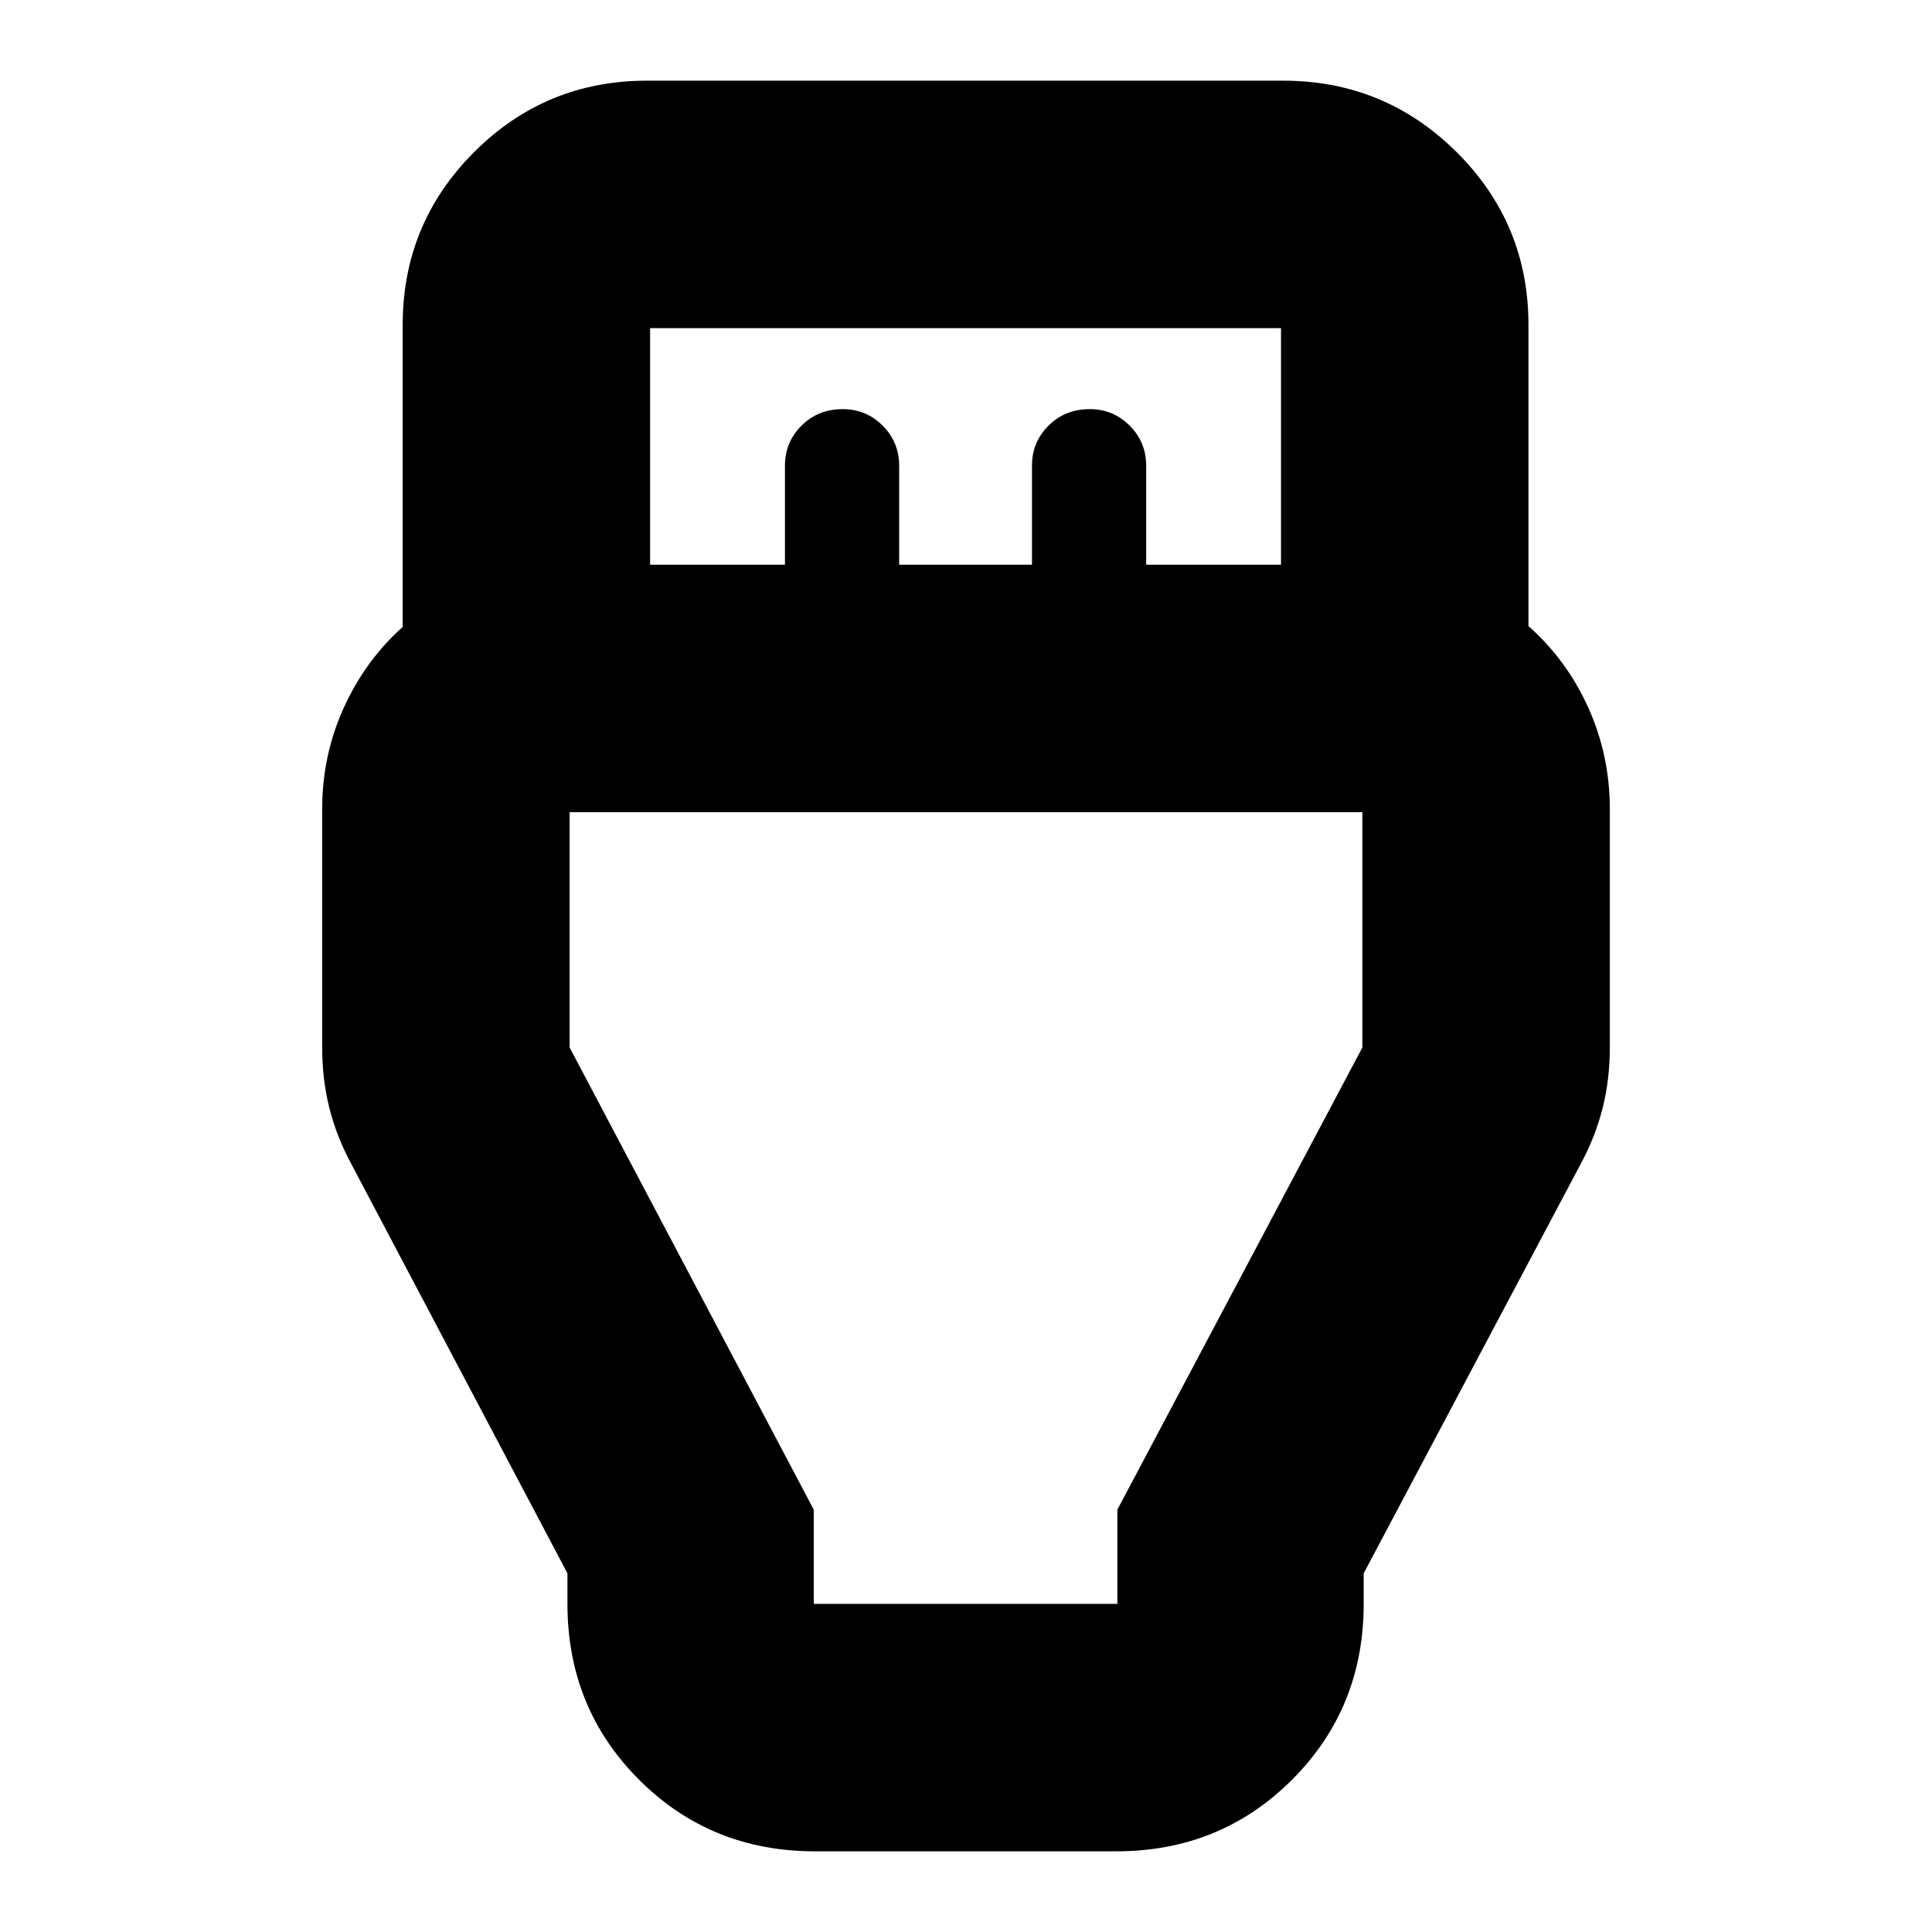 <svg xmlns="http://www.w3.org/2000/svg" height="24" viewBox="0 -960 960 960" width="24"><path d="M404.91-40.09q-51.78 0-87.37-35.58-35.58-35.59-35.58-87.37v-15.18L174.35-382.04q-7.13-13.26-10.7-27.44-3.56-14.17-3.56-30.04V-558q0-26.69 10.71-50.29 10.72-23.59 29.29-40.19v-150.04q0-50.41 35.49-85.9 35.49-35.49 85.9-35.49h316.04q50.54 0 86.25 35.49t35.71 85.9v149.61q19 16.82 29.72 40.52 10.71 23.7 10.71 50.39v118.48q0 15.87-3.56 30.04-3.57 14.18-10.7 27.44L677.61-178.22v15.18q0 51.78-35.59 87.37-35.59 35.58-87.37 35.58H404.91Zm-81.87-639.3h67v-49.22q0-11.69 8.22-19.89 8.22-8.2 20.52-8.2 11.61 0 19.81 8.2 8.19 8.2 8.19 19.89v49.22h66v-49.22q0-11.69 8.22-19.89 8.22-8.2 20.52-8.2 11.61 0 19.81 8.2 8.19 8.2 8.19 19.89v49.22h67v-117.57H323.04v117.57Zm81.31 516.35h150.87v-46.83l121.74-229.65v-116.91H283.04v116.91l121.31 229.65v46.83ZM480-439.52Z"/></svg>